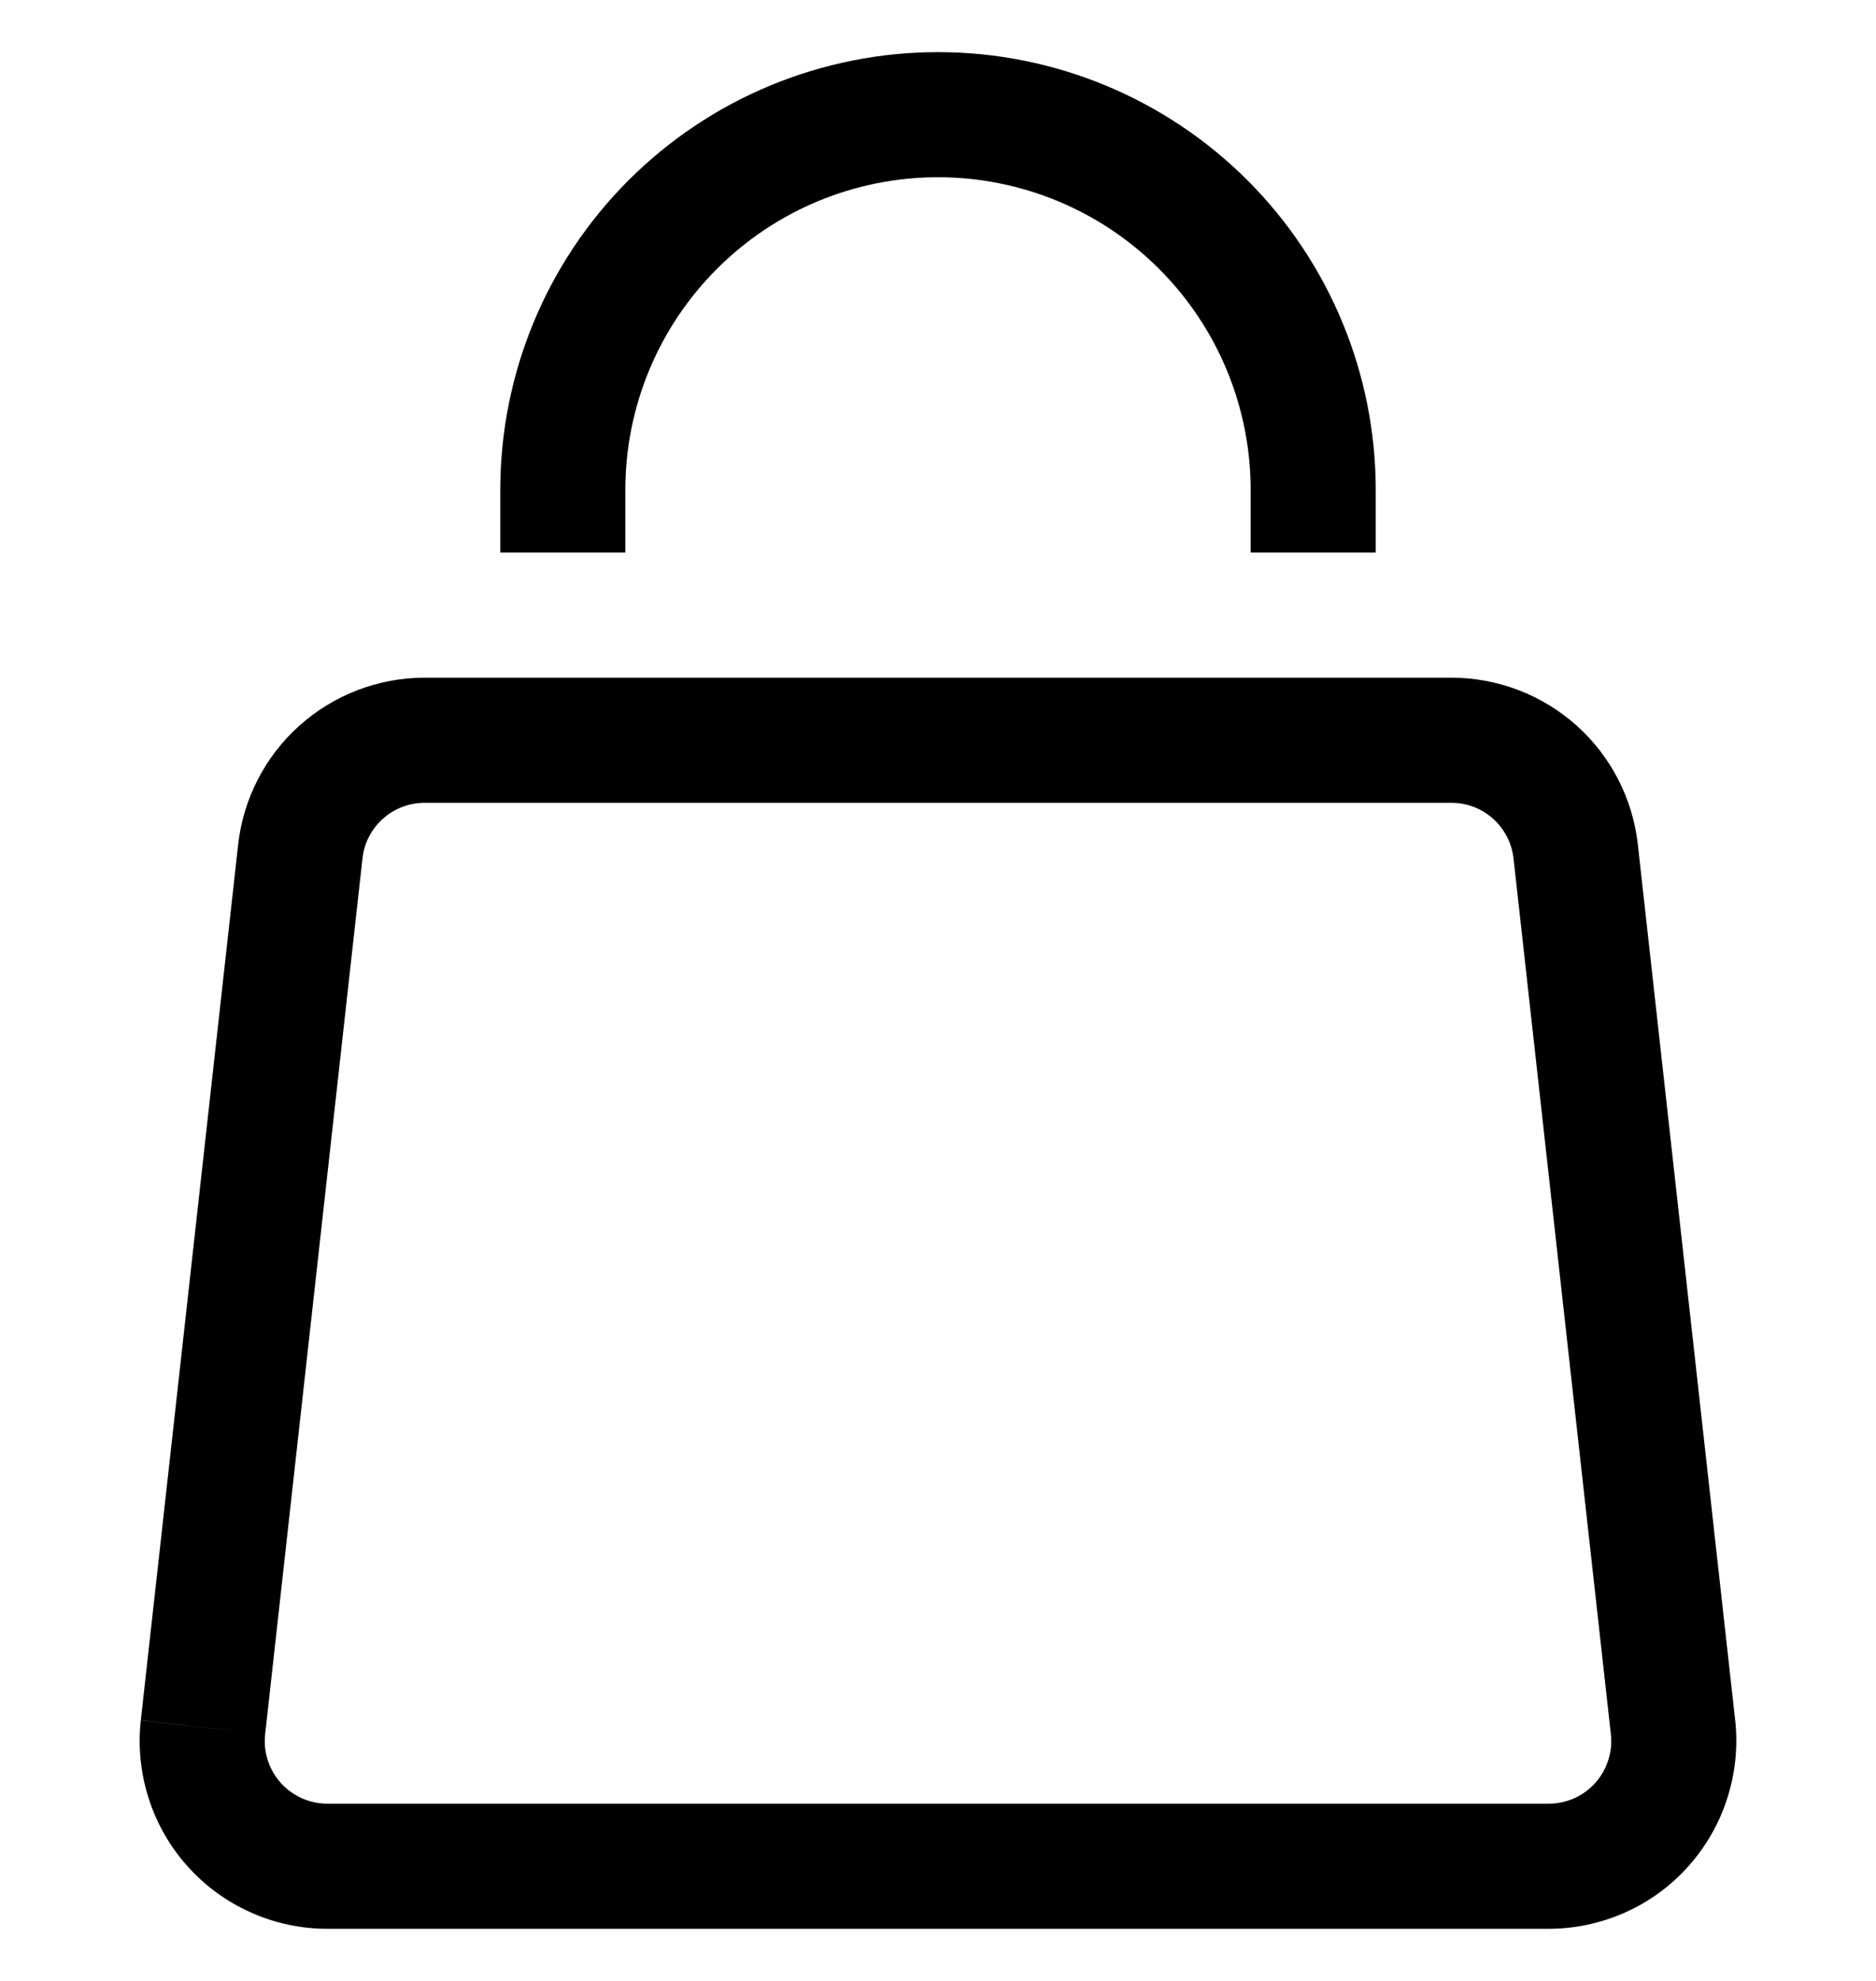 <svg width="18" height="19" viewBox="0 0 18 19" fill="none" xmlns="http://www.w3.org/2000/svg">
<g clip-path="url(#clip0_1_41)">
<path d="M2.285 8.101L1.351 16.501L2.544 16.634L3.478 8.233L2.285 8.101ZM3.14 18.5H14.86V17.3H3.14V18.5ZM16.649 16.501L15.715 8.101L14.522 8.233L15.456 16.634L16.649 16.501ZM13.925 6.5H4.075V7.7H13.927V6.5H13.925ZM15.715 8.101C15.666 7.661 15.457 7.254 15.127 6.959C14.796 6.663 14.368 6.5 13.925 6.5L13.926 7.7C14.074 7.7 14.216 7.754 14.326 7.853C14.436 7.952 14.506 8.087 14.522 8.234L15.715 8.101ZM14.86 18.5C15.113 18.5 15.363 18.446 15.594 18.343C15.825 18.24 16.032 18.089 16.2 17.9C16.369 17.711 16.496 17.489 16.573 17.248C16.65 17.007 16.677 16.752 16.649 16.501L15.456 16.634C15.466 16.718 15.457 16.802 15.431 16.882C15.406 16.963 15.363 17.037 15.307 17.1C15.251 17.163 15.182 17.213 15.105 17.248C15.028 17.282 14.944 17.3 14.86 17.3V18.5ZM1.351 16.501C1.323 16.753 1.349 17.007 1.426 17.248C1.503 17.489 1.63 17.712 1.799 17.9C1.968 18.089 2.174 18.24 2.406 18.343C2.637 18.447 2.887 18.5 3.14 18.5V17.3C3.056 17.3 2.973 17.282 2.896 17.248C2.819 17.213 2.75 17.163 2.693 17.1C2.637 17.037 2.595 16.963 2.569 16.883C2.543 16.803 2.535 16.718 2.544 16.634L1.351 16.502V16.501ZM3.478 8.233C3.494 8.086 3.564 7.951 3.674 7.853C3.784 7.754 3.928 7.7 4.075 7.7V6.5C3.632 6.5 3.204 6.664 2.874 6.959C2.544 7.254 2.334 7.661 2.285 8.101L3.478 8.233ZM6 5.3V4.7H4.8V5.3H6ZM12 4.7V5.3H13.2V4.7H12ZM9 1.7C9.796 1.7 10.559 2.016 11.121 2.579C11.684 3.141 12 3.904 12 4.7H13.2C13.2 3.586 12.758 2.518 11.97 1.73C11.182 0.942 10.114 0.5 9 0.5V1.7ZM6 4.7C6 3.904 6.316 3.141 6.879 2.579C7.441 2.016 8.204 1.7 9 1.7V0.5C7.886 0.5 6.818 0.942 6.03 1.73C5.242 2.518 4.8 3.586 4.8 4.7H6Z" fill="black"/>
</g>
<defs>
<clipPath id="clip0_1_41">
<rect width="18" height="18" fill="white" transform="translate(0 0.5)"/>
</clipPath>
</defs>
</svg>
